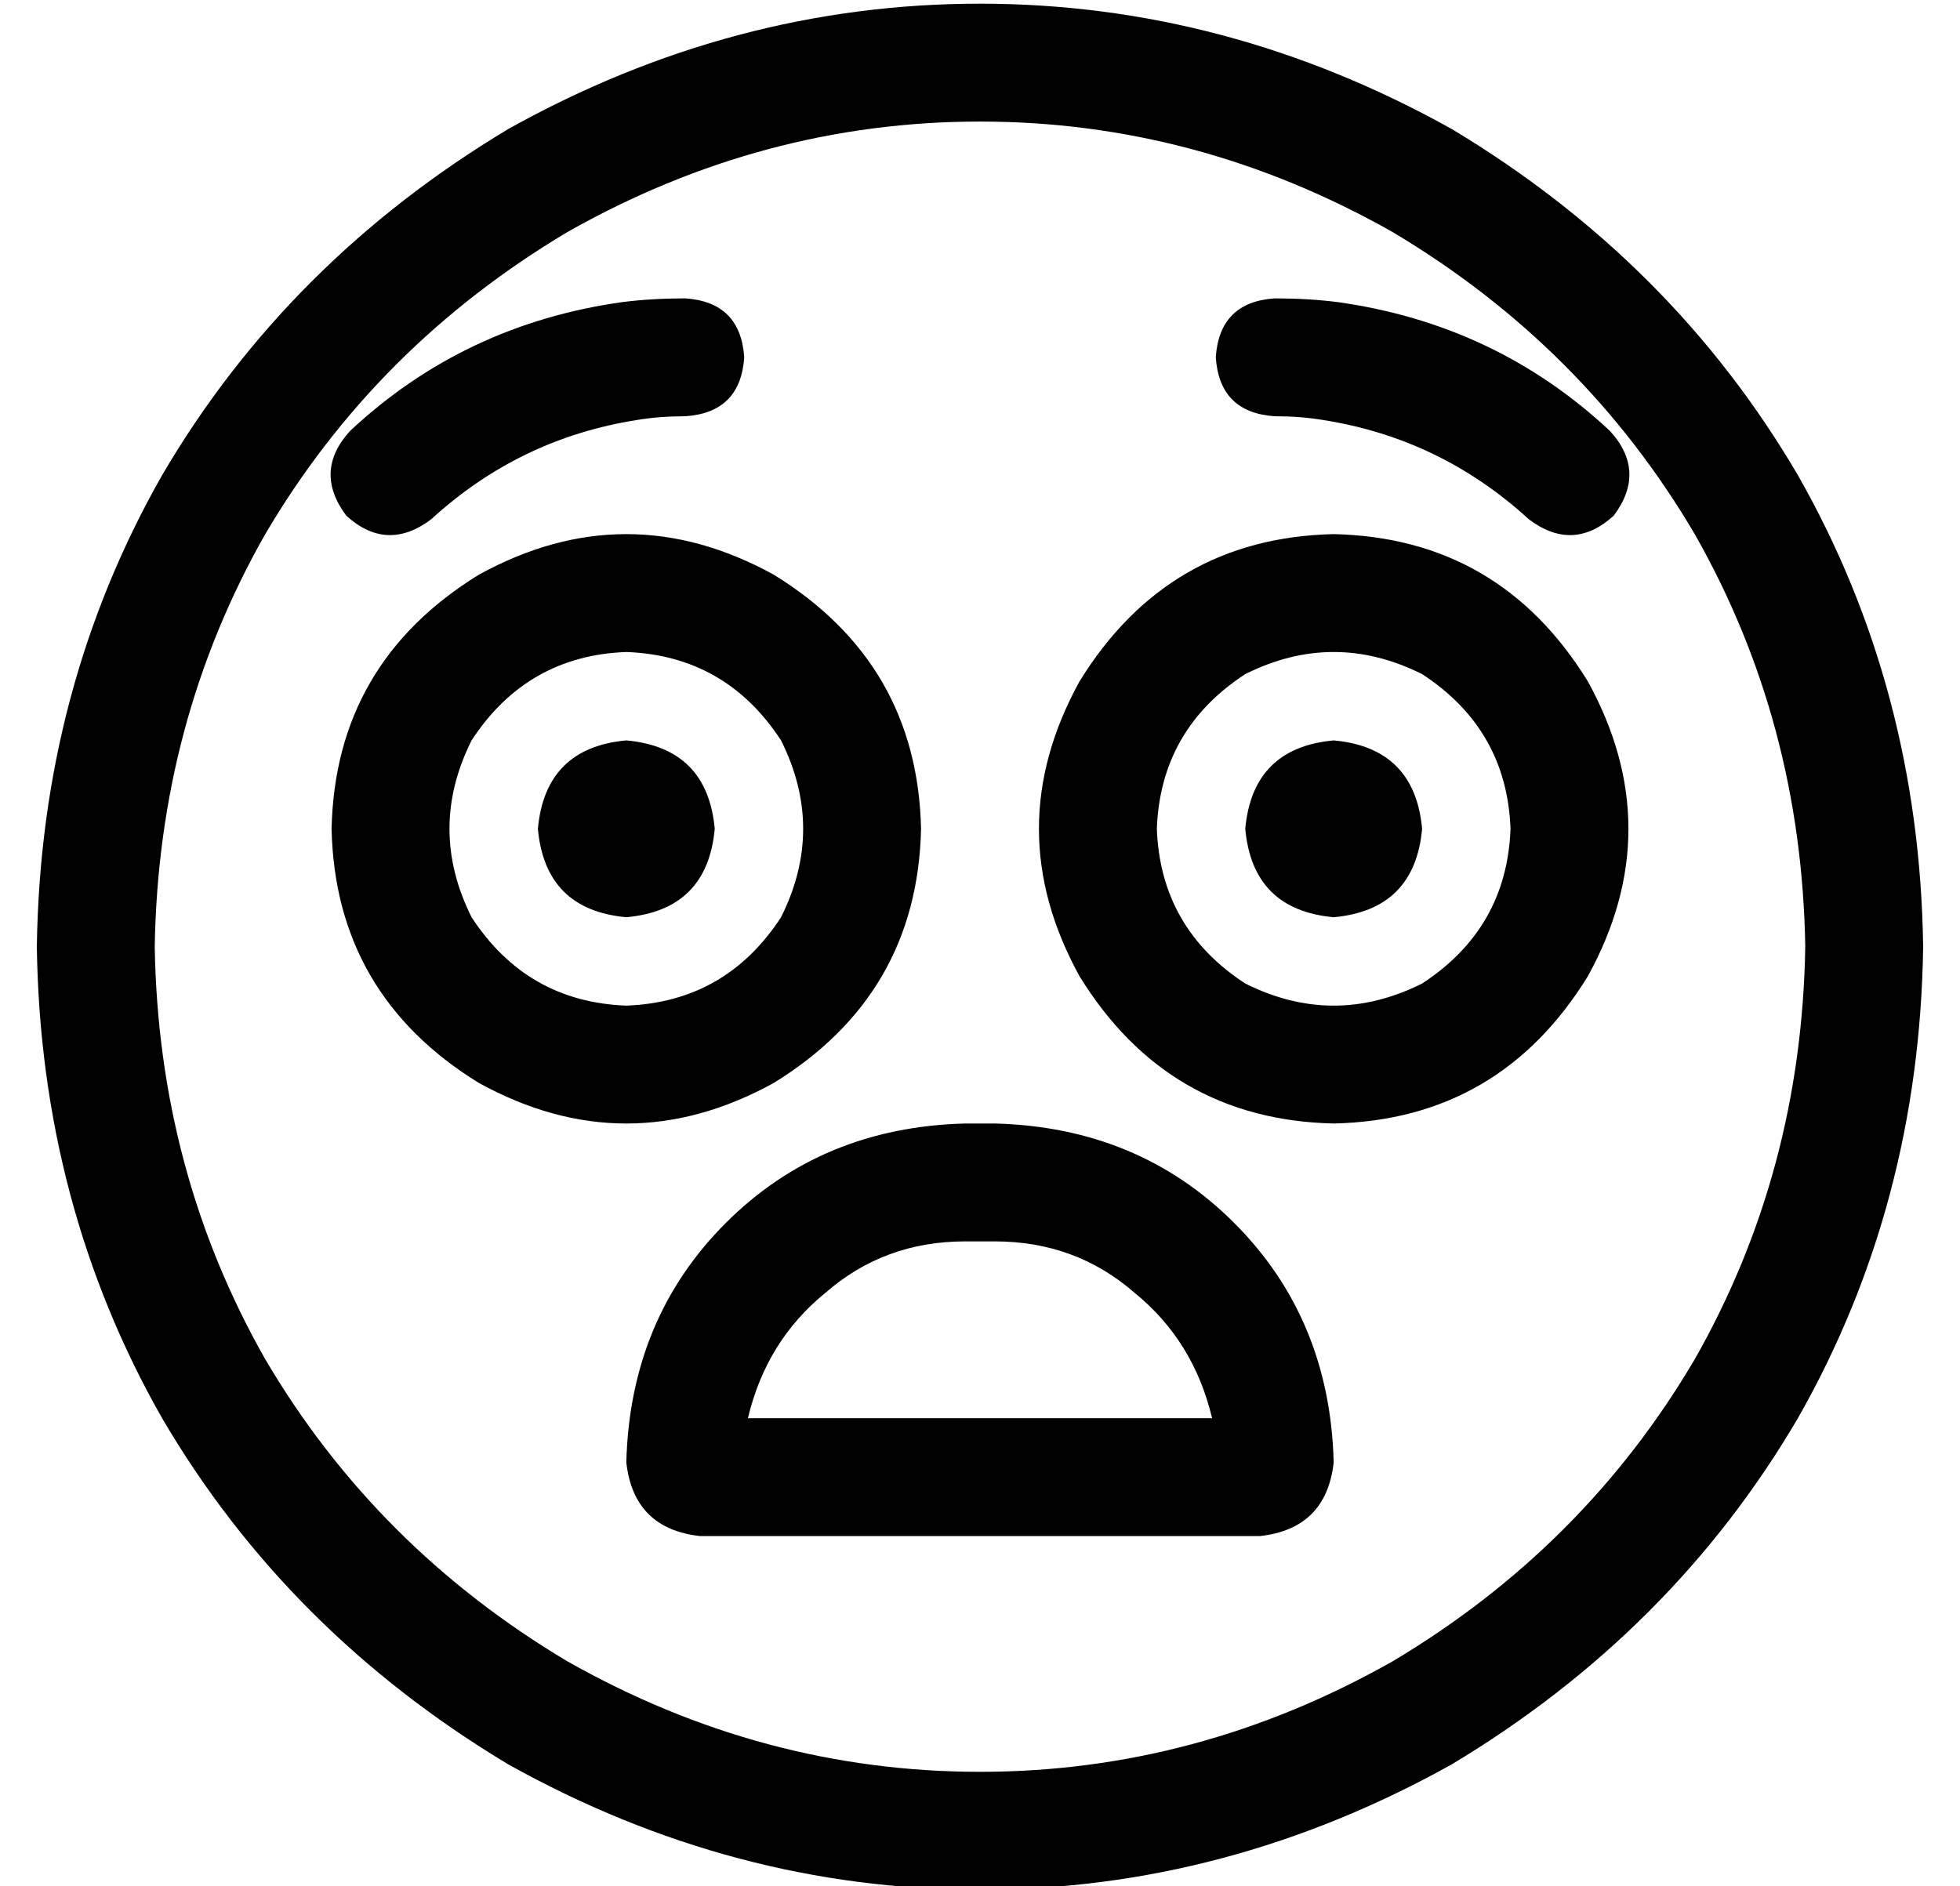 <?xml version="1.0" standalone="no"?>
<!DOCTYPE svg PUBLIC "-//W3C//DTD SVG 1.1//EN" "http://www.w3.org/Graphics/SVG/1.1/DTD/svg11.dtd" >
<svg xmlns="http://www.w3.org/2000/svg" xmlns:xlink="http://www.w3.org/1999/xlink" version="1.1" viewBox="-10 -40 532 512">
   <path fill="currentColor"
d="M480 217q-1 -61 -30 -112v0v0q-30 -51 -82 -82q-53 -30 -112 -30t-112 30q-52 31 -82 82q-29 51 -30 112q1 61 30 112q30 51 82 82q53 30 112 30t112 -30q52 -31 82 -82q29 -51 30 -112v0zM0 217q1 -70 34 -128v0v0q34 -58 94 -94q61 -34 128 -34t128 34q60 36 94 94
q33 58 34 128q-1 70 -34 128q-34 58 -94 94q-61 34 -128 34t-128 -34q-60 -36 -94 -94q-33 -58 -34 -128v0zM252 265h8h-8h8q39 1 65 27t27 65q-2 18 -20 20h-152v0q-18 -2 -20 -20q1 -39 27 -65t65 -27v0zM260 297h-8h8h-8q-22 0 -38 14q-16 13 -21 34h126v0
q-5 -21 -21 -34q-16 -14 -38 -14v0zM136 185q2 -22 24 -24q22 2 24 24q-2 22 -24 24q-22 -2 -24 -24v0zM352 161q22 2 24 24q-2 22 -24 24q-22 -2 -24 -24q2 -22 24 -24v0zM176 73q-7 0 -13 1q-32 5 -56 27q-12 9 -23 -1q-9 -12 1 -23q31 -29 74 -35q8 -1 17 -1q15 1 16 16
q-1 15 -16 16v0zM349 74q-6 -1 -13 -1q-15 -1 -16 -16q1 -15 16 -16q9 0 17 1q43 6 74 35q10 11 1 23q-11 10 -23 1q-24 -22 -56 -27v0zM160 137q-27 1 -42 24q-12 24 0 48q15 23 42 24q27 -1 42 -24q12 -24 0 -48q-15 -23 -42 -24v0zM240 185q-1 45 -40 69q-40 22 -80 0
q-39 -24 -40 -69q1 -45 40 -69q40 -22 80 0q39 24 40 69v0zM304 185q1 27 24 42q24 12 48 0q23 -15 24 -42q-1 -27 -24 -42q-24 -12 -48 0q-23 15 -24 42v0zM352 265q-45 -1 -69 -40q-22 -40 0 -80q24 -39 69 -40q45 1 69 40q22 40 0 80q-24 39 -69 40v0z" />
</svg>
